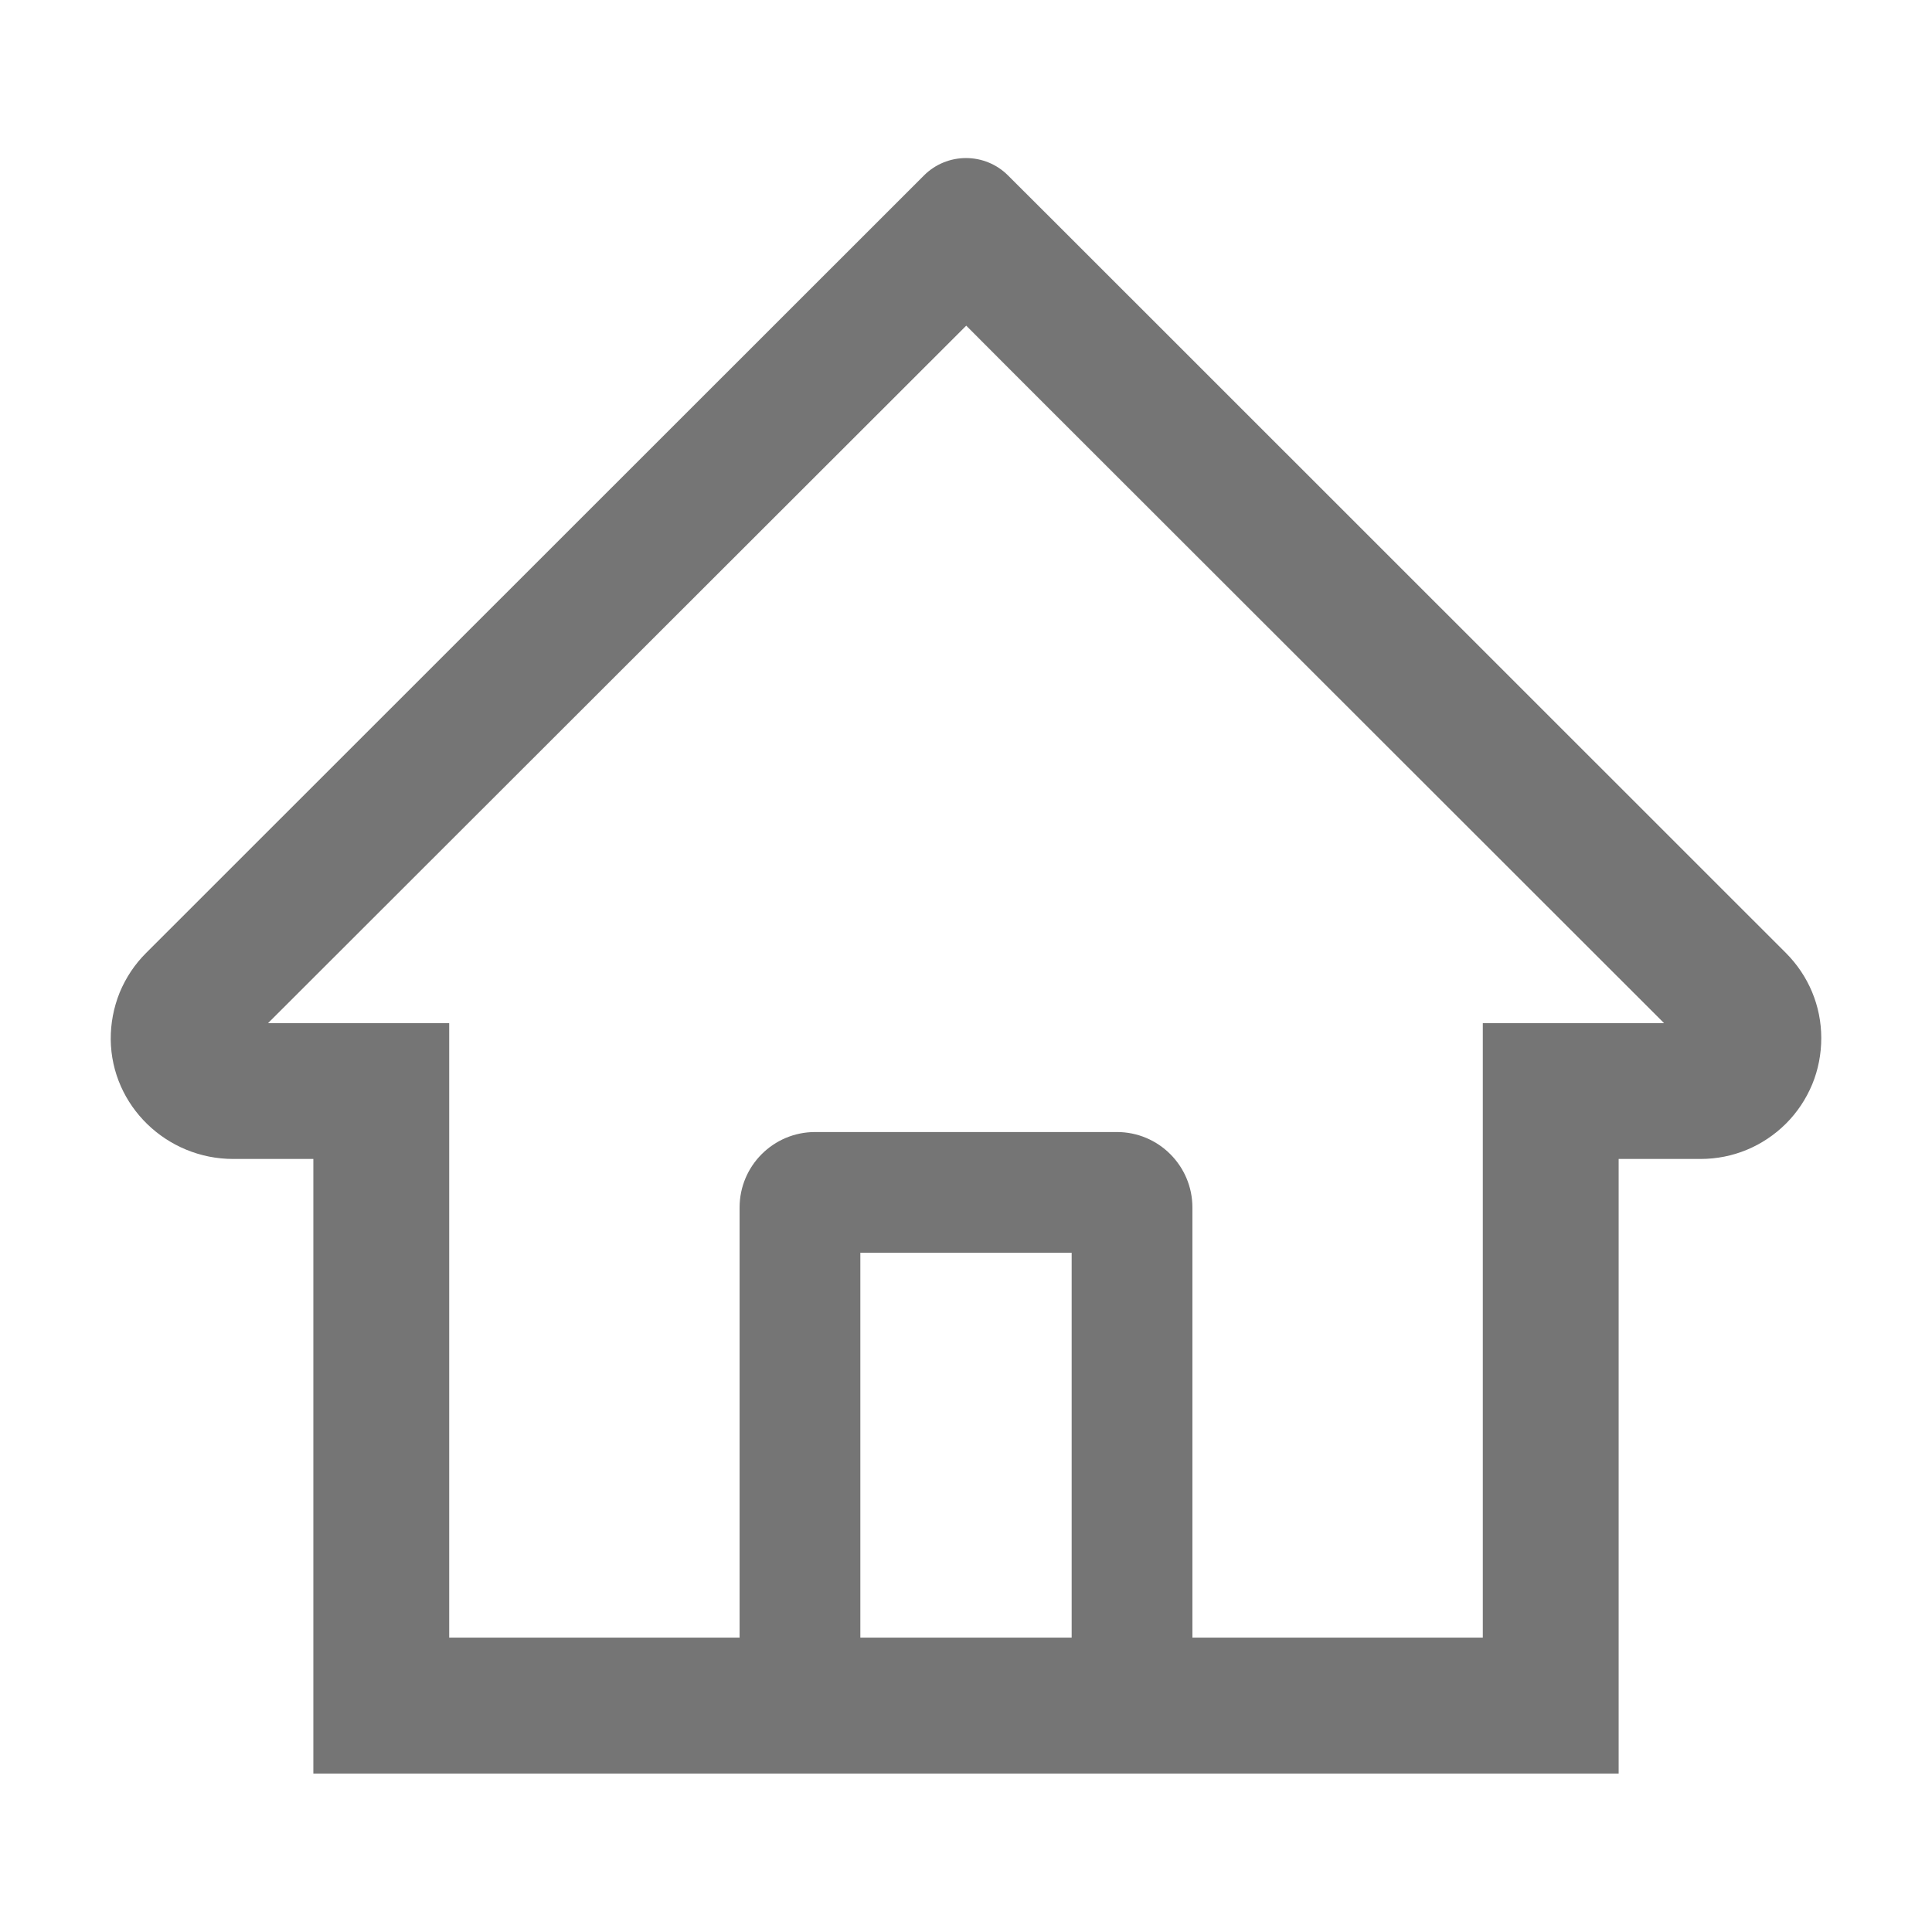 <svg width="16" height="16" viewBox="0 0 16 16" fill="none" xmlns="http://www.w3.org/2000/svg">
<path d="M14.789 7.891L8.752 1.856L8.347 1.452C8.255 1.36 8.13 1.309 8 1.309C7.87 1.309 7.745 1.36 7.653 1.452L1.211 7.891C1.116 7.985 1.042 8.097 0.991 8.22C0.941 8.344 0.916 8.476 0.917 8.609C0.923 9.159 1.381 9.598 1.931 9.598H2.595V14.688H13.405V9.598H14.083C14.35 9.598 14.601 9.494 14.791 9.305C14.884 9.212 14.957 9.102 15.008 8.98C15.058 8.859 15.083 8.728 15.083 8.597C15.083 8.331 14.978 8.08 14.789 7.891ZM8.875 13.562H7.125V10.375H8.875V13.562ZM12.28 8.473V13.562H9.875V10C9.875 9.655 9.595 9.375 9.25 9.375H6.75C6.405 9.375 6.125 9.655 6.125 10V13.562H3.72V8.473H2.22L8.002 2.697L8.362 3.058L13.781 8.473H12.28Z" fill="#757575"/>
</svg>
